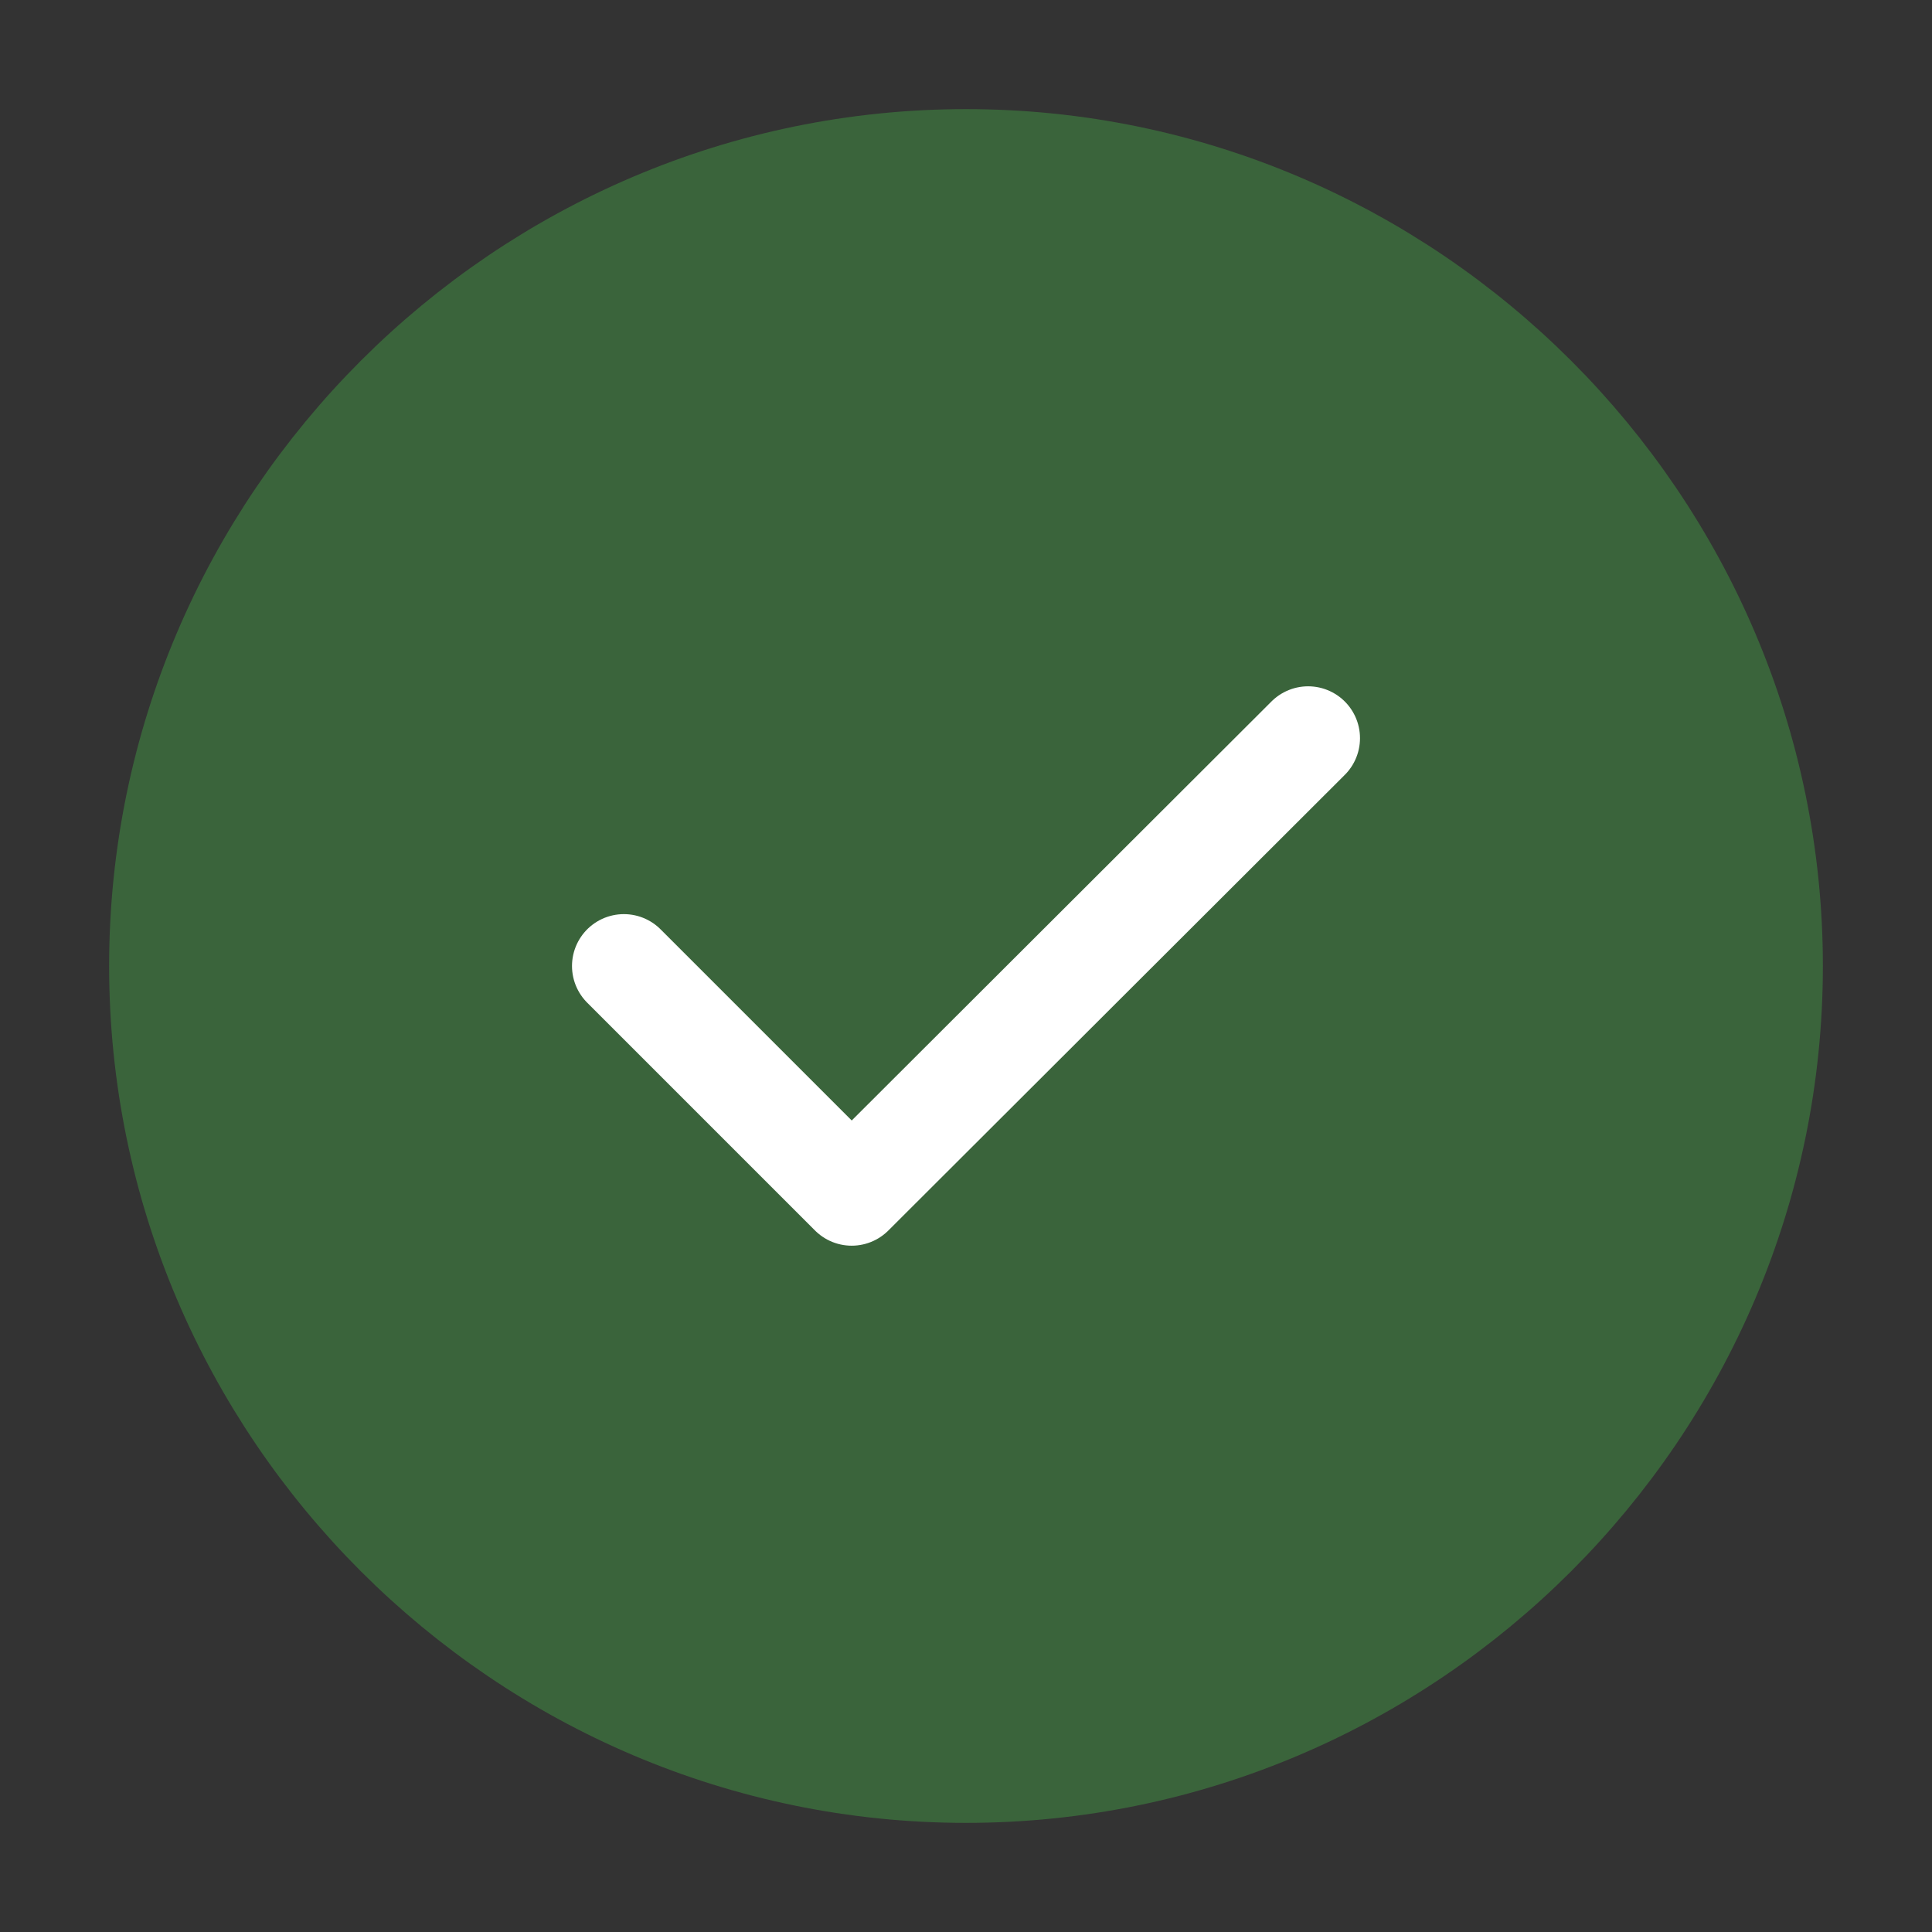 <svg width="60" height="60" viewBox="0 0 60 60" fill="none" xmlns="http://www.w3.org/2000/svg">
<rect x="0" y="0" width="60" height="60" fill="#333333" stroke="none"/>
<path d="M30 55C43.75 55 55 43.75 55 30C55 16.25 43.75 5 30 5C16.25 5 5 16.25 5 30C5 43.75 16.25 55 30 55Z" fill="#3A643B" stroke="#3A643B" stroke-width="3.222" stroke-linecap="round" stroke-linejoin="round"/>
<path d="M19.375 30L26.45 37.075L40.625 22.925" stroke="white" stroke-width="3.222" stroke-linecap="round" stroke-linejoin="round"/>
</svg>
